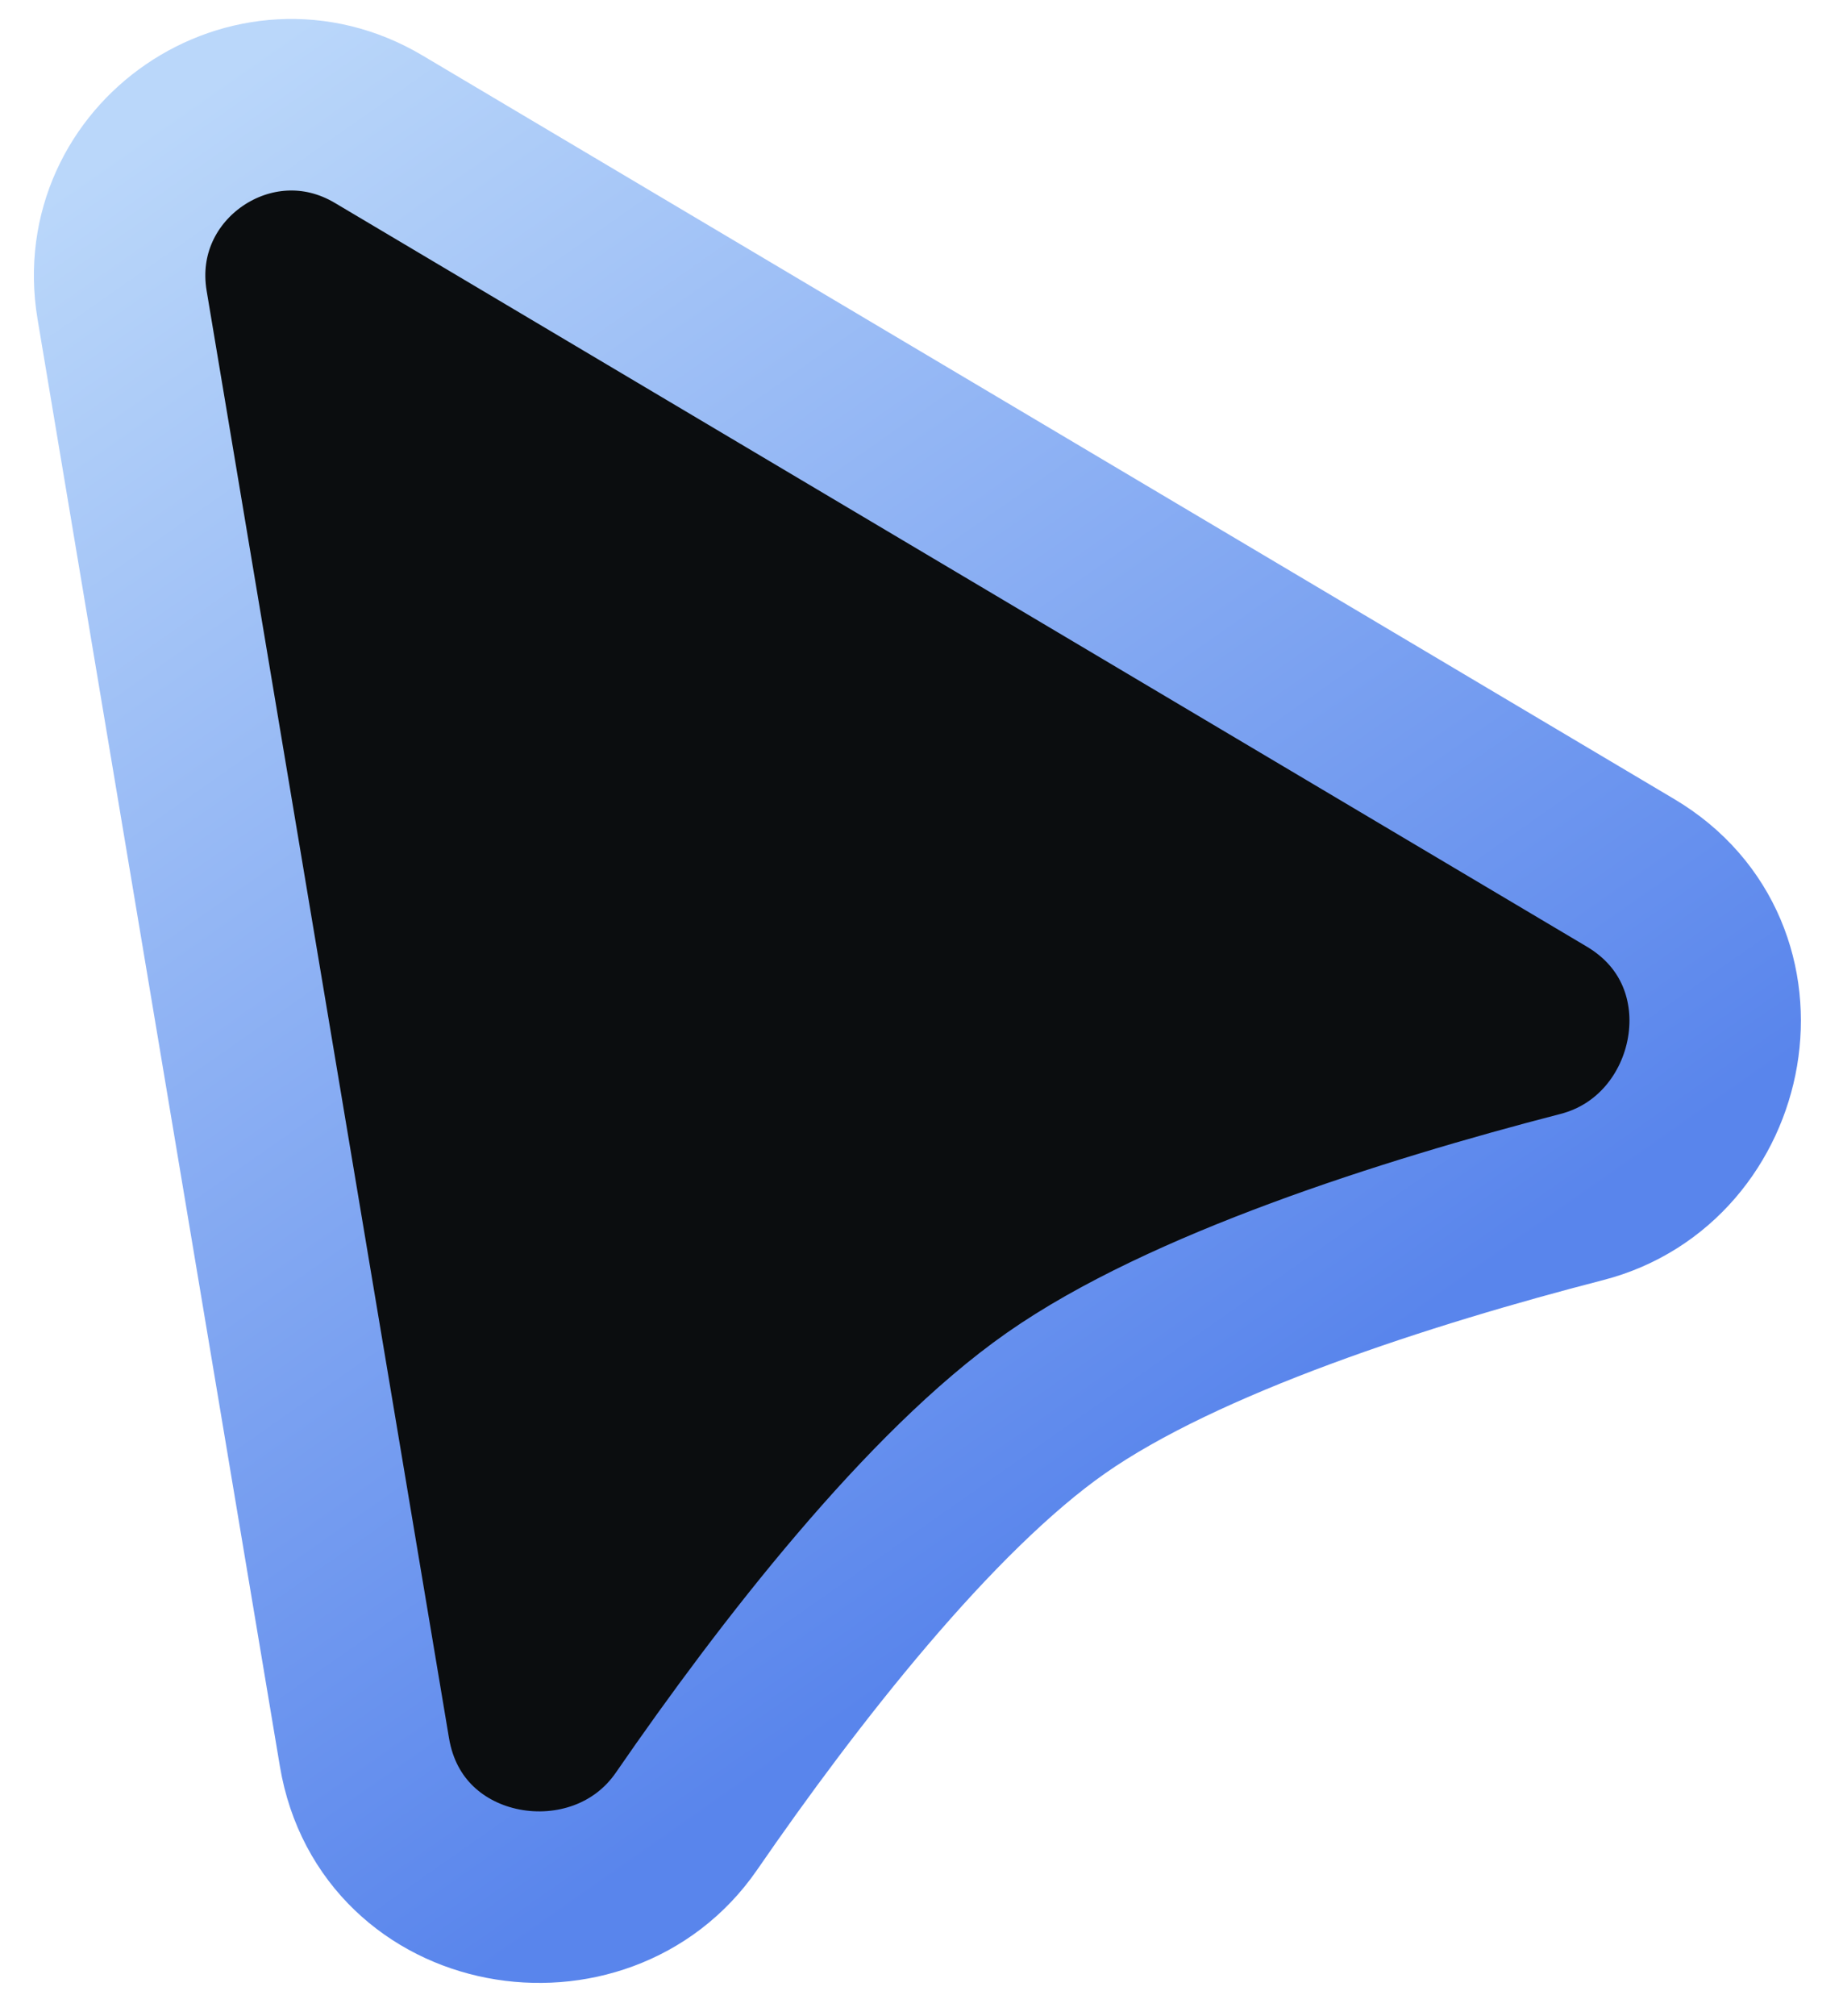 <svg width="43" height="47" viewBox="0 0 43 47" fill="none" xmlns="http://www.w3.org/2000/svg">
<path d="M38.042 20.352L8.836 3.013C5.909 1.274 2.286 3.755 2.849 7.113L8.503 40.856C9.13 44.597 14.009 45.379 16.017 42.466C18.405 39 21.698 34.775 24.635 32.718C27.615 30.632 32.814 28.967 36.907 27.911C40.305 27.035 41.263 22.265 38.042 20.352Z" fill="#0B0D0F" stroke="url(#paint0_linear_1221_872)" stroke-width="4"/>
<defs>
<linearGradient id="paint0_linear_1221_872" x1="3.7" y1="2.819" x2="26.499" y2="35.38" gradientUnits="userSpaceOnUse">
<stop stop-color="#BAD7FA"/>
<stop offset="1" stop-color="#5985EC"/>
</linearGradient>
</defs>
</svg>
